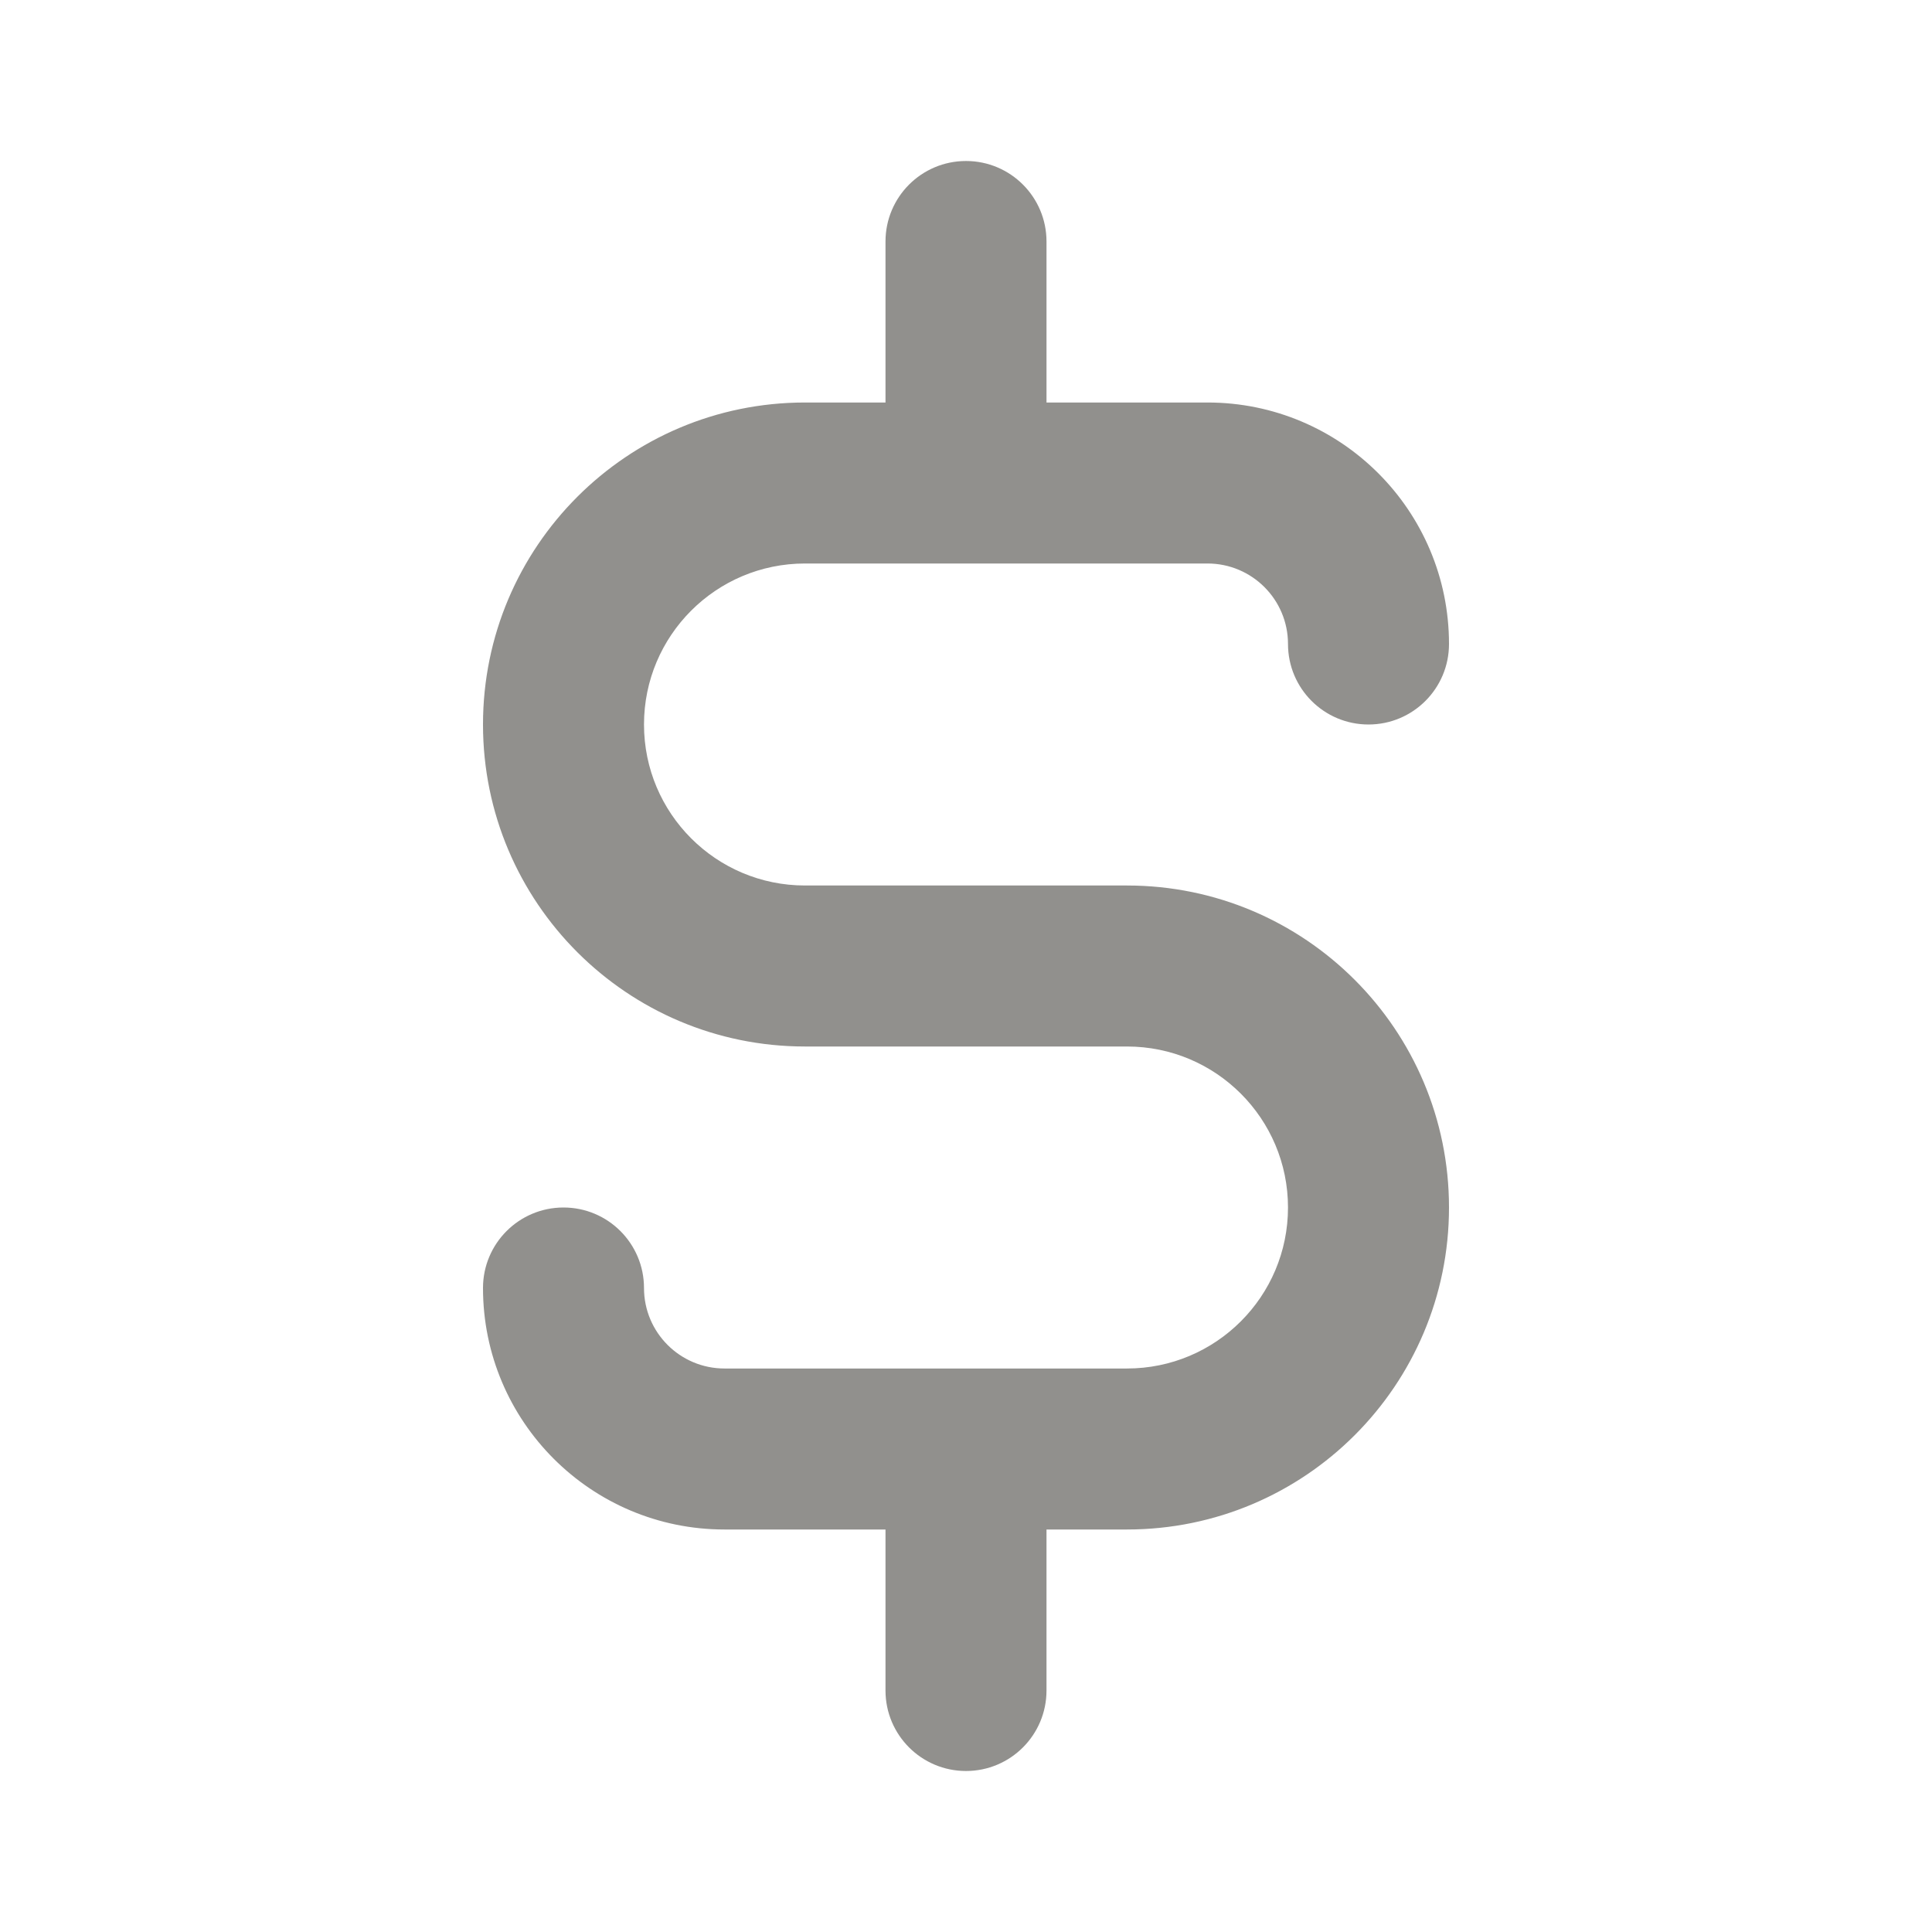 <!-- Generated by IcoMoon.io -->
<svg version="1.1" xmlns="http://www.w3.org/2000/svg" width="280" height="280" viewBox="0 0 280 280">
<title>ul-dollar-sign-alt</title>
<path fill="#91908d" d="M163.333 128.333h-46.667c-12.887 0-23.333-10.447-23.333-23.333s10.447-23.333 23.333-23.333v0h58.333c6.443 0 11.667 5.223 11.667 11.667v0c0 6.443 5.223 11.667 11.667 11.667s11.667-5.223 11.667-11.667v0c0-19.33-15.67-35-35-35v0h-23.333v-23.333c0-6.443-5.223-11.667-11.667-11.667s-11.667 5.223-11.667 11.667v0 23.333h-11.667c-25.773 0-46.667 20.893-46.667 46.667s20.893 46.667 46.667 46.667v0h46.667c12.887 0 23.333 10.447 23.333 23.333s-10.447 23.333-23.333 23.333v0h-58.333c-6.443 0-11.667-5.223-11.667-11.667v0c0-6.443-5.223-11.667-11.667-11.667s-11.667 5.223-11.667 11.667v0c0 19.33 15.67 35 35 35v0h23.333v23.333c0 6.443 5.223 11.667 11.667 11.667s11.667-5.223 11.667-11.667v0-23.333h11.667c25.773 0 46.667-20.893 46.667-46.667s-20.893-46.667-46.667-46.667v0z"></path>
</svg>
